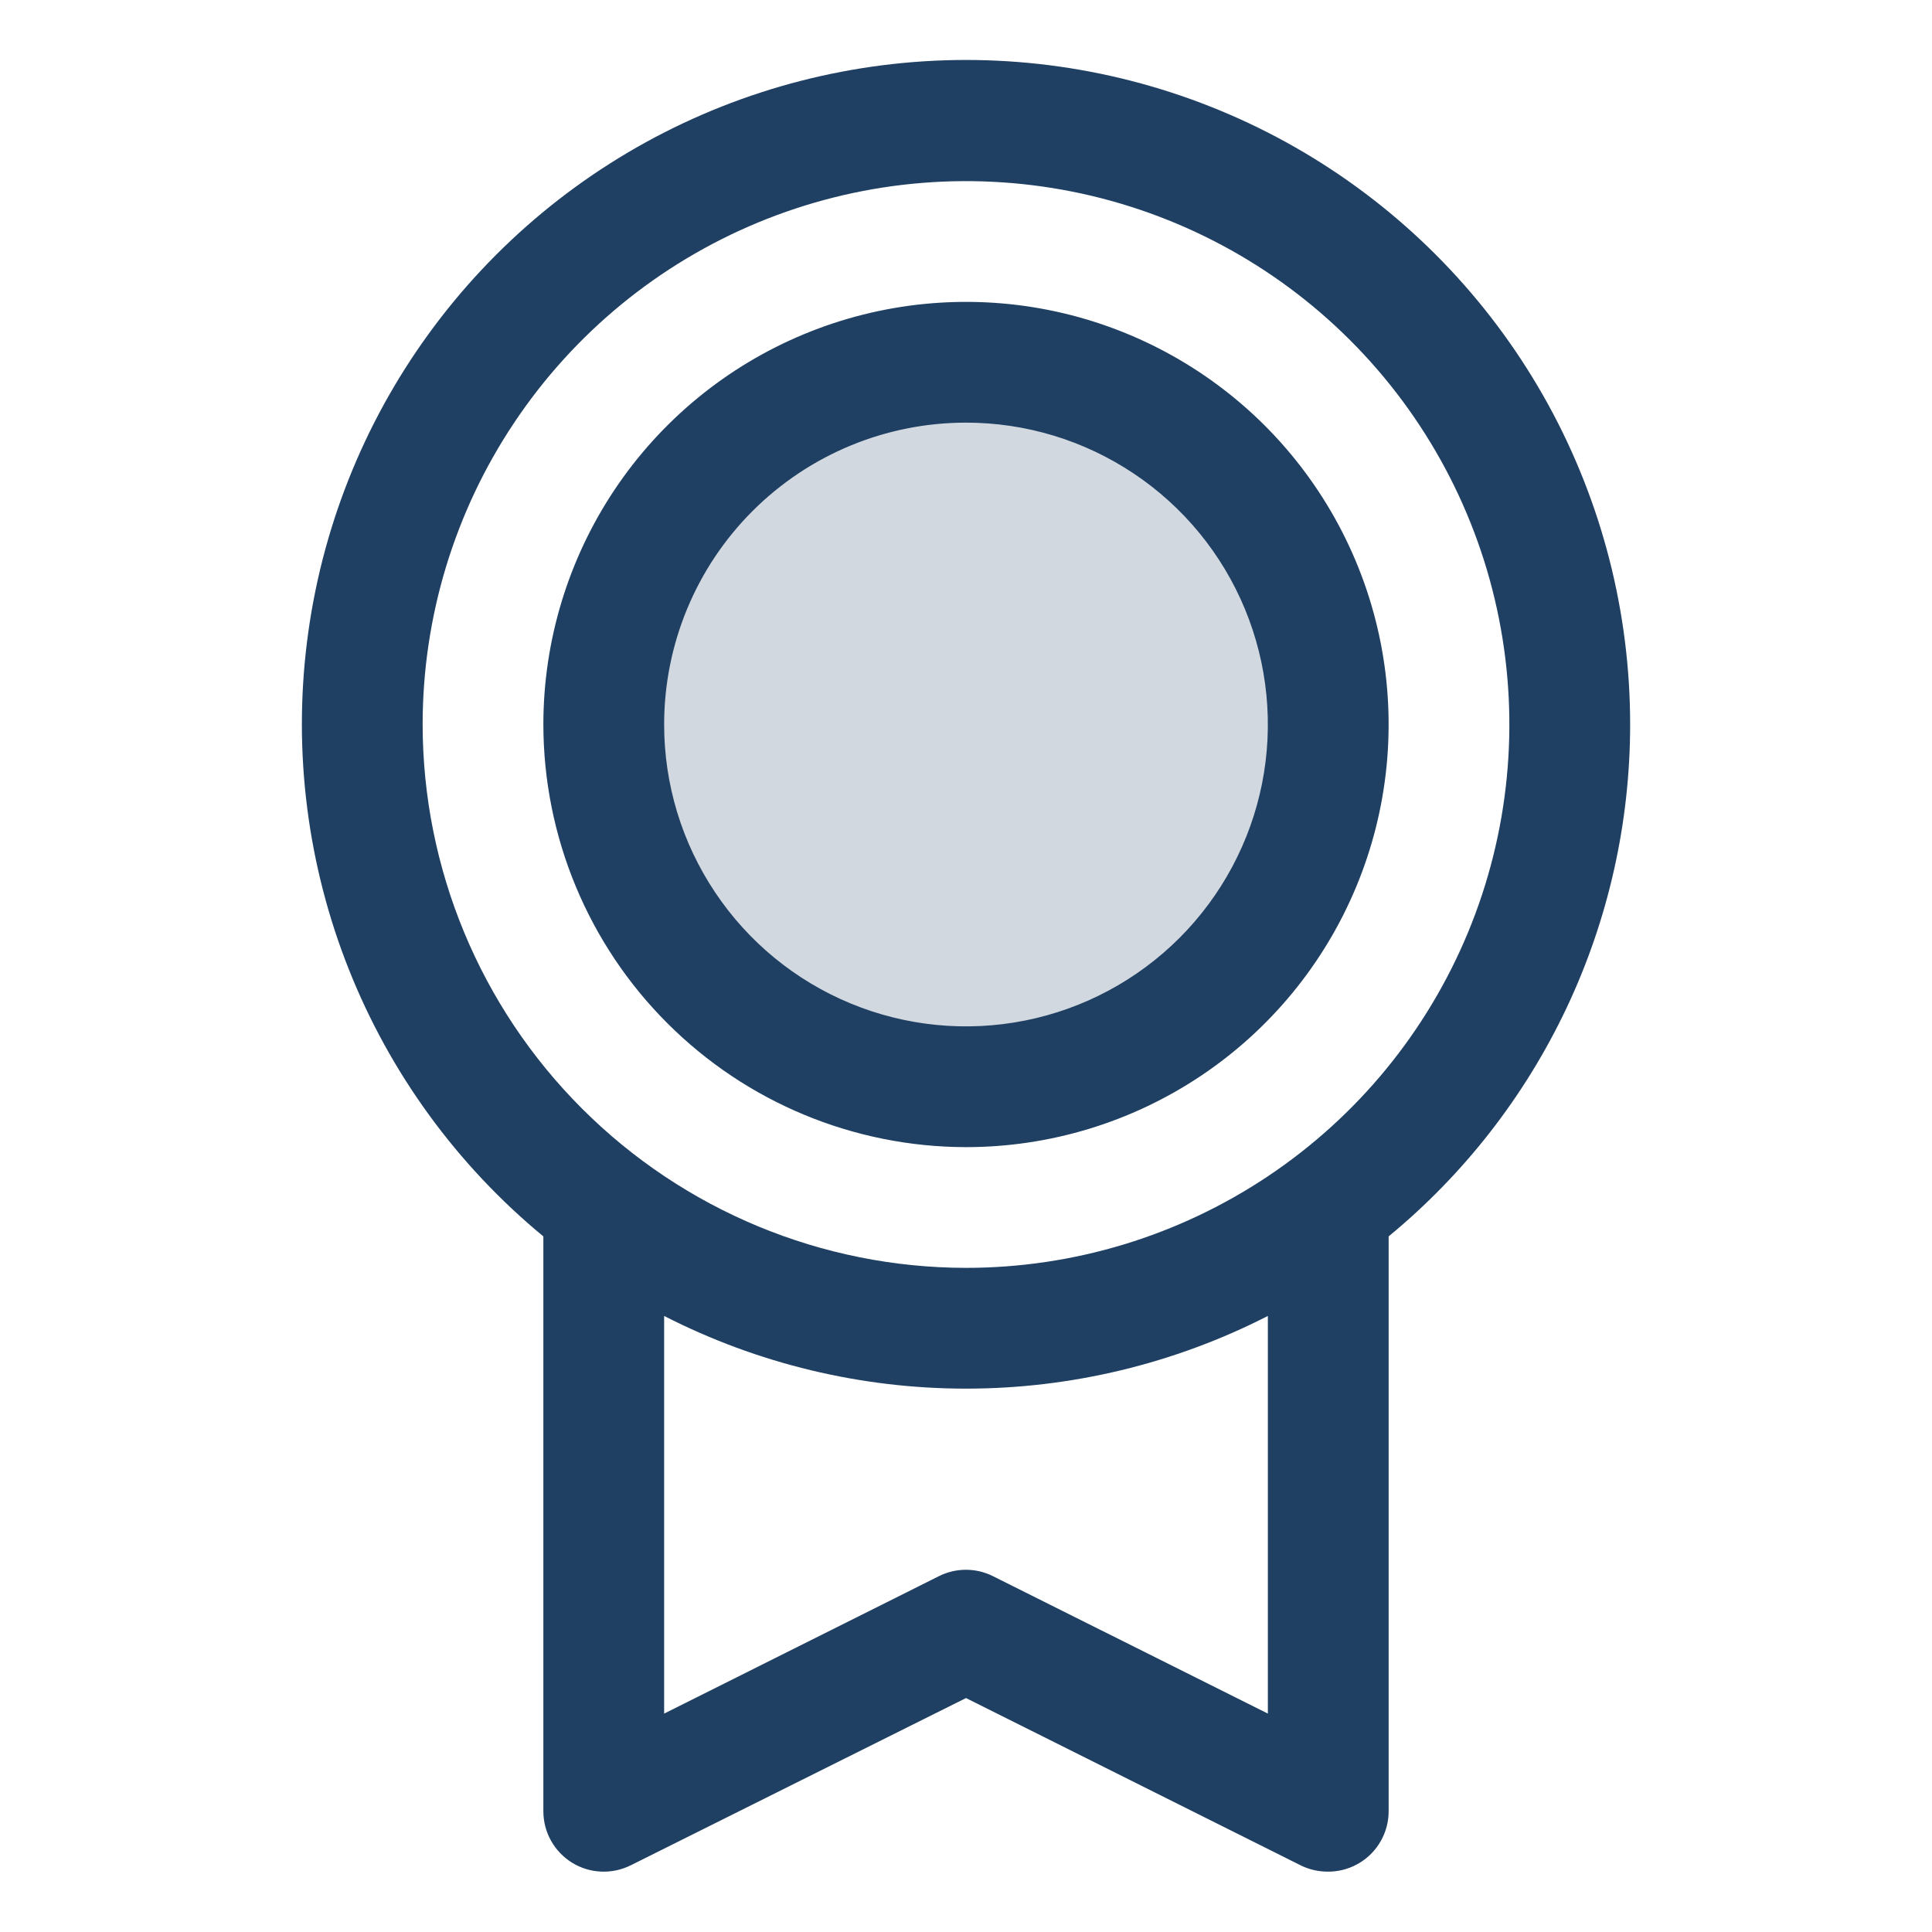 <svg width="45" height="45" viewBox="0 0 45 45" fill="none" xmlns="http://www.w3.org/2000/svg">
<path opacity="0.2" d="M30.938 16.875C30.938 18.544 30.443 20.175 29.515 21.563C28.588 22.95 27.271 24.032 25.729 24.67C24.187 25.309 22.491 25.476 20.854 25.15C19.217 24.825 17.714 24.021 16.534 22.841C15.354 21.661 14.55 20.158 14.225 18.521C13.899 16.884 14.066 15.188 14.705 13.646C15.343 12.104 16.425 10.787 17.812 9.859C19.2 8.932 20.831 8.438 22.5 8.438C24.738 8.438 26.884 9.326 28.466 10.909C30.049 12.491 30.938 14.637 30.938 16.875Z" fill="#1F4062"/>
<path d="M37.969 16.875C37.97 14.268 37.313 11.703 36.058 9.418C34.803 7.134 32.991 5.203 30.79 3.806C28.589 2.409 26.071 1.591 23.469 1.427C20.867 1.264 18.267 1.761 15.908 2.872C13.55 3.983 11.511 5.672 9.98 7.782C8.449 9.891 7.476 12.354 7.152 14.941C6.827 17.527 7.162 20.154 8.124 22.576C9.086 24.999 10.645 27.139 12.656 28.798V42.188C12.656 42.427 12.717 42.663 12.834 42.873C12.951 43.082 13.119 43.258 13.323 43.385C13.527 43.511 13.76 43.583 13.999 43.593C14.239 43.604 14.477 43.553 14.692 43.446L22.5 39.551L30.31 43.455C30.506 43.549 30.721 43.596 30.938 43.594C31.311 43.594 31.668 43.446 31.932 43.182C32.196 42.918 32.344 42.56 32.344 42.188V28.798C34.103 27.349 35.52 25.529 36.493 23.467C37.465 21.406 37.969 19.154 37.969 16.875ZM9.844 16.875C9.844 14.372 10.586 11.925 11.977 9.844C13.367 7.762 15.344 6.14 17.657 5.182C19.969 4.224 22.514 3.974 24.969 4.462C27.424 4.95 29.679 6.156 31.449 7.926C33.219 9.696 34.425 11.951 34.913 14.406C35.401 16.861 35.151 19.406 34.193 21.718C33.235 24.031 31.613 26.008 29.531 27.398C27.45 28.789 25.003 29.531 22.5 29.531C19.145 29.528 15.928 28.193 13.555 25.82C11.182 23.448 9.847 20.23 9.844 16.875ZM29.531 39.913L23.128 36.712C22.932 36.614 22.717 36.563 22.498 36.563C22.28 36.563 22.064 36.614 21.869 36.712L15.469 39.913V30.651C17.646 31.764 20.055 32.344 22.5 32.344C24.945 32.344 27.354 31.764 29.531 30.651V39.913ZM22.5 26.719C24.447 26.719 26.35 26.142 27.969 25.06C29.588 23.978 30.849 22.441 31.594 20.642C32.34 18.843 32.534 16.864 32.155 14.955C31.775 13.045 30.837 11.291 29.461 9.914C28.084 8.538 26.33 7.6 24.42 7.22C22.511 6.841 20.532 7.036 18.733 7.781C16.934 8.526 15.397 9.787 14.315 11.406C13.234 13.025 12.656 14.928 12.656 16.875C12.659 19.485 13.697 21.987 15.543 23.832C17.388 25.678 19.89 26.716 22.5 26.719ZM22.5 9.844C23.891 9.844 25.25 10.256 26.406 11.029C27.563 11.801 28.464 12.899 28.996 14.184C29.528 15.469 29.667 16.883 29.396 18.247C29.125 19.611 28.455 20.863 27.472 21.847C26.488 22.83 25.236 23.5 23.872 23.771C22.508 24.043 21.094 23.903 19.809 23.371C18.524 22.839 17.426 21.938 16.654 20.781C15.881 19.625 15.469 18.266 15.469 16.875C15.469 15.01 16.209 13.222 17.528 11.903C18.847 10.585 20.635 9.844 22.5 9.844Z" fill="#1F4062"/>
</svg>
